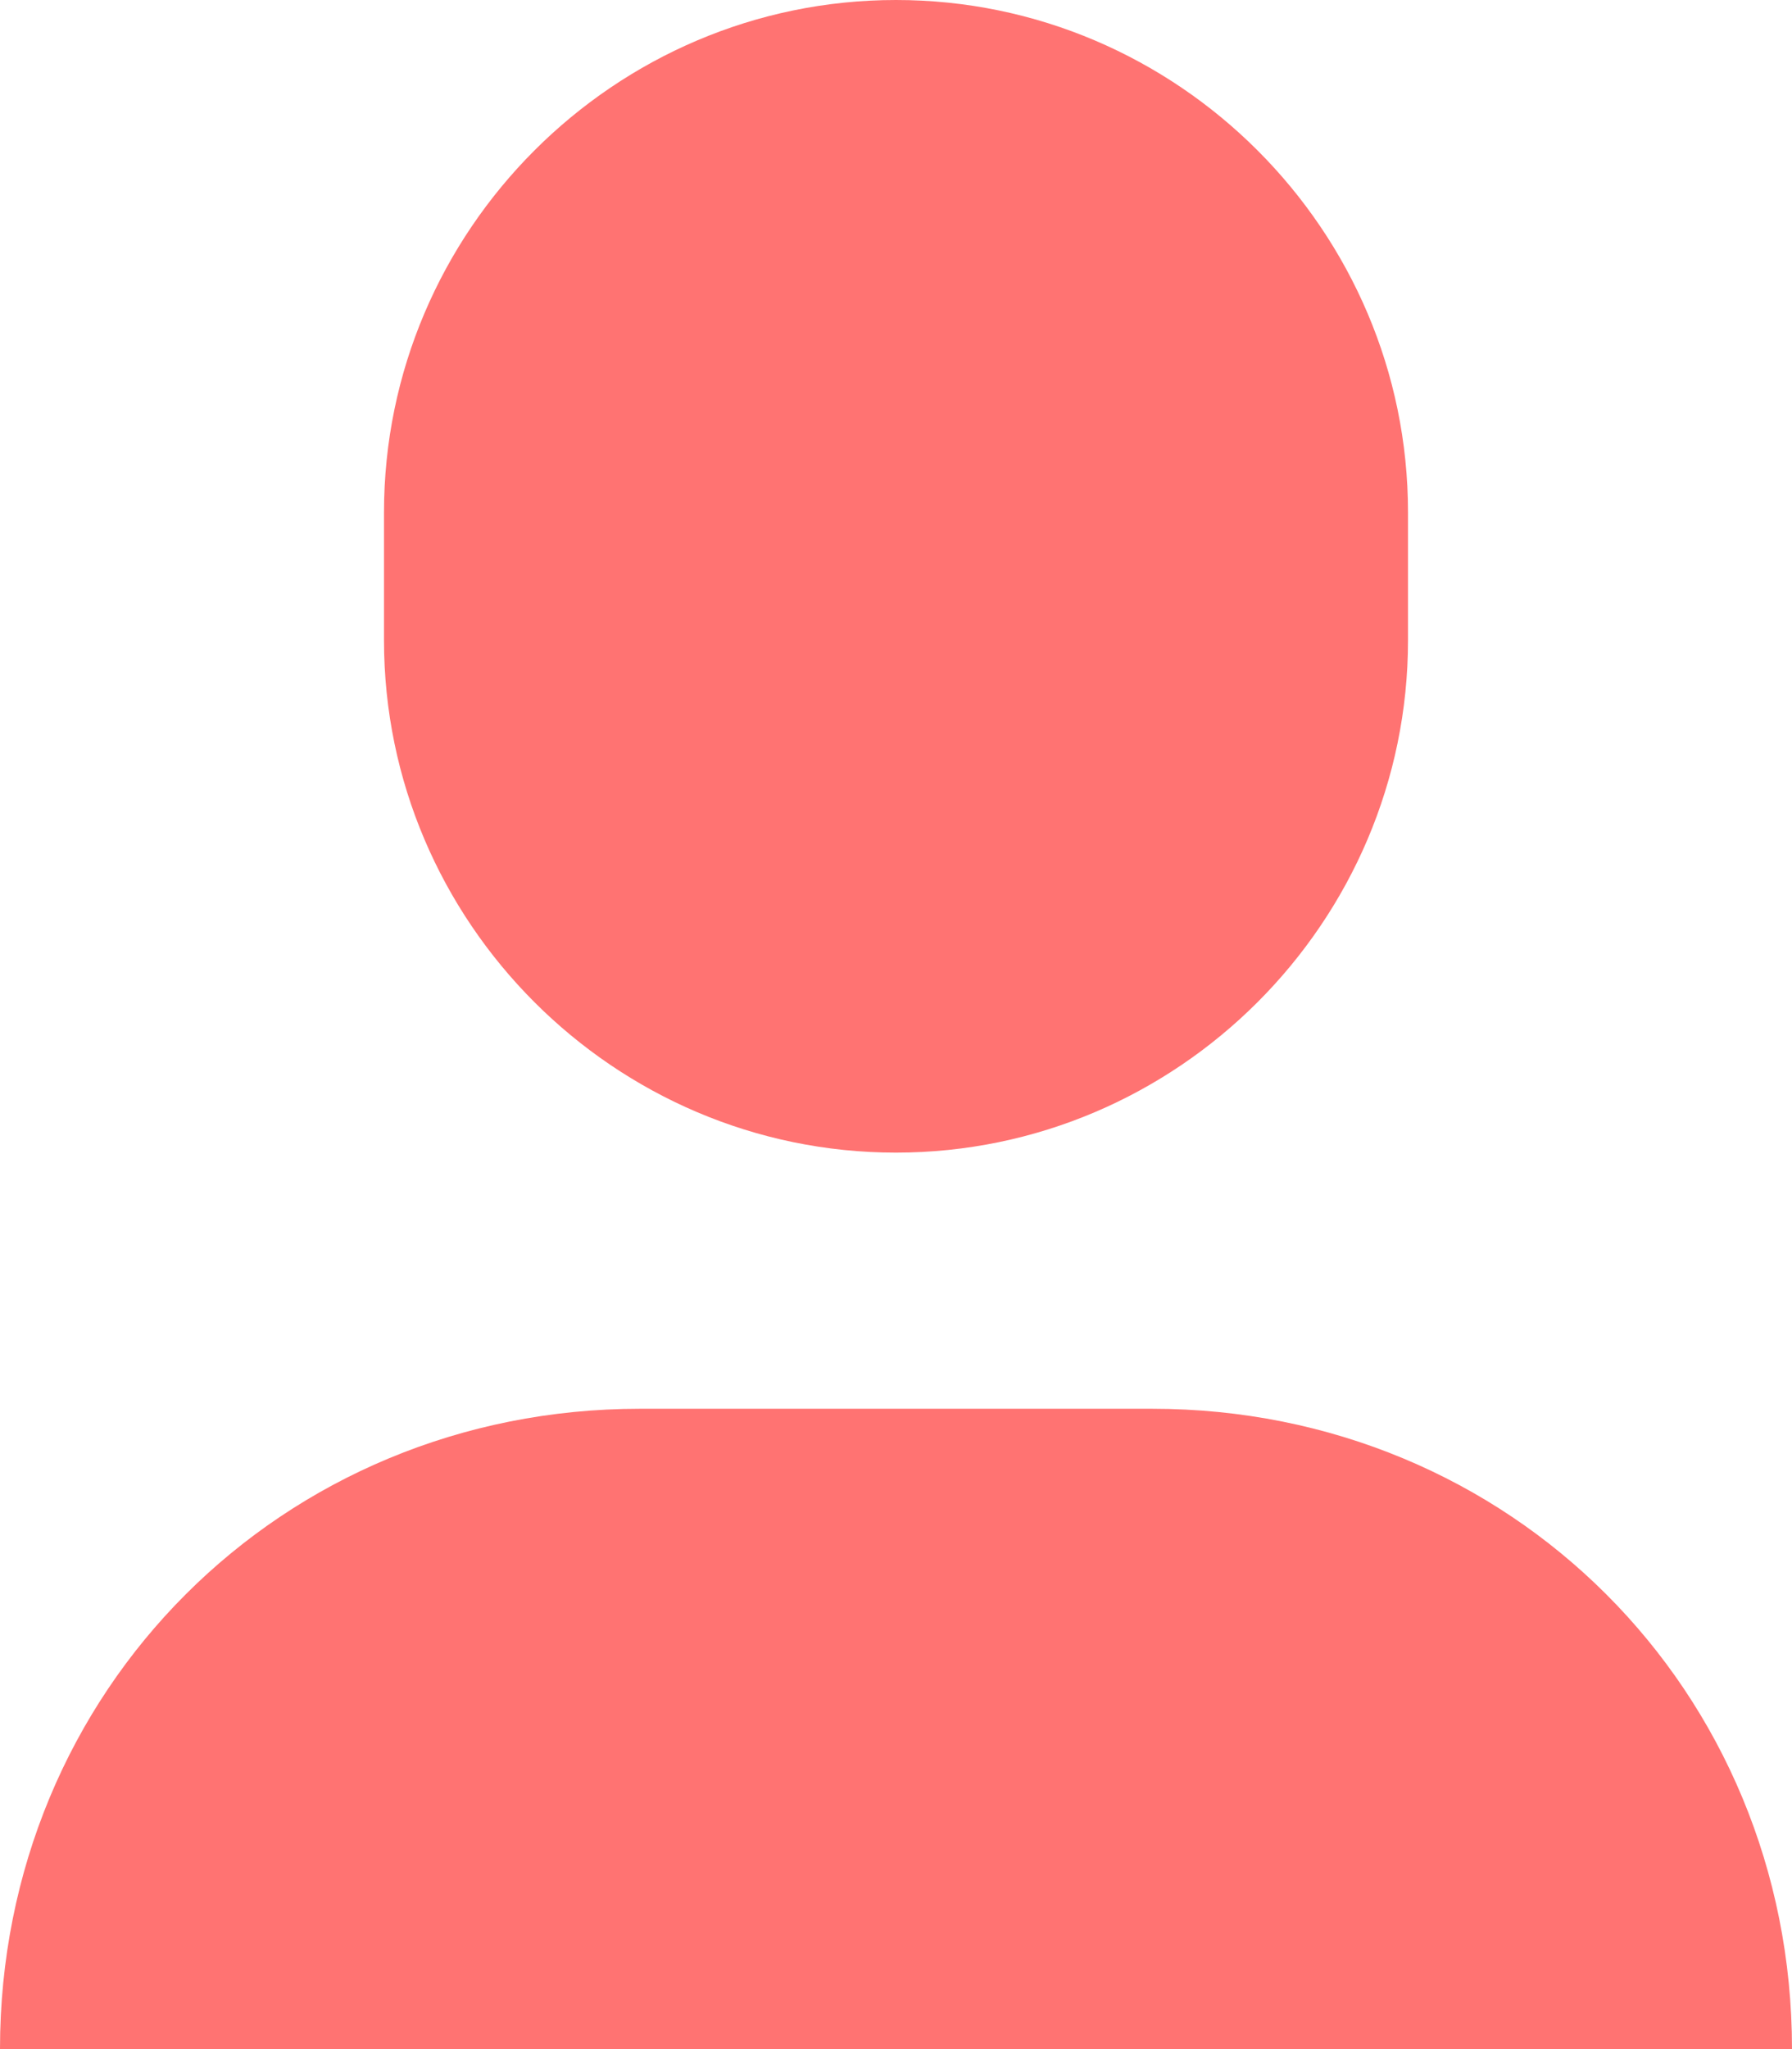 <svg width="14" height="16" viewBox="0 0 14 16" fill="none" xmlns="http://www.w3.org/2000/svg"><path d="M7 9C4.8 9 3 7.2 3 5V4c0-2.2 1.8-4 4-4s4 1.8 4 4v1c0 2.2-1.8 4-4 4zm2 2H5c-2.8 0-5 2.2-5 5h14c0-2.8-2.2-5-5-5z" fill="#FF7372"/></svg>
